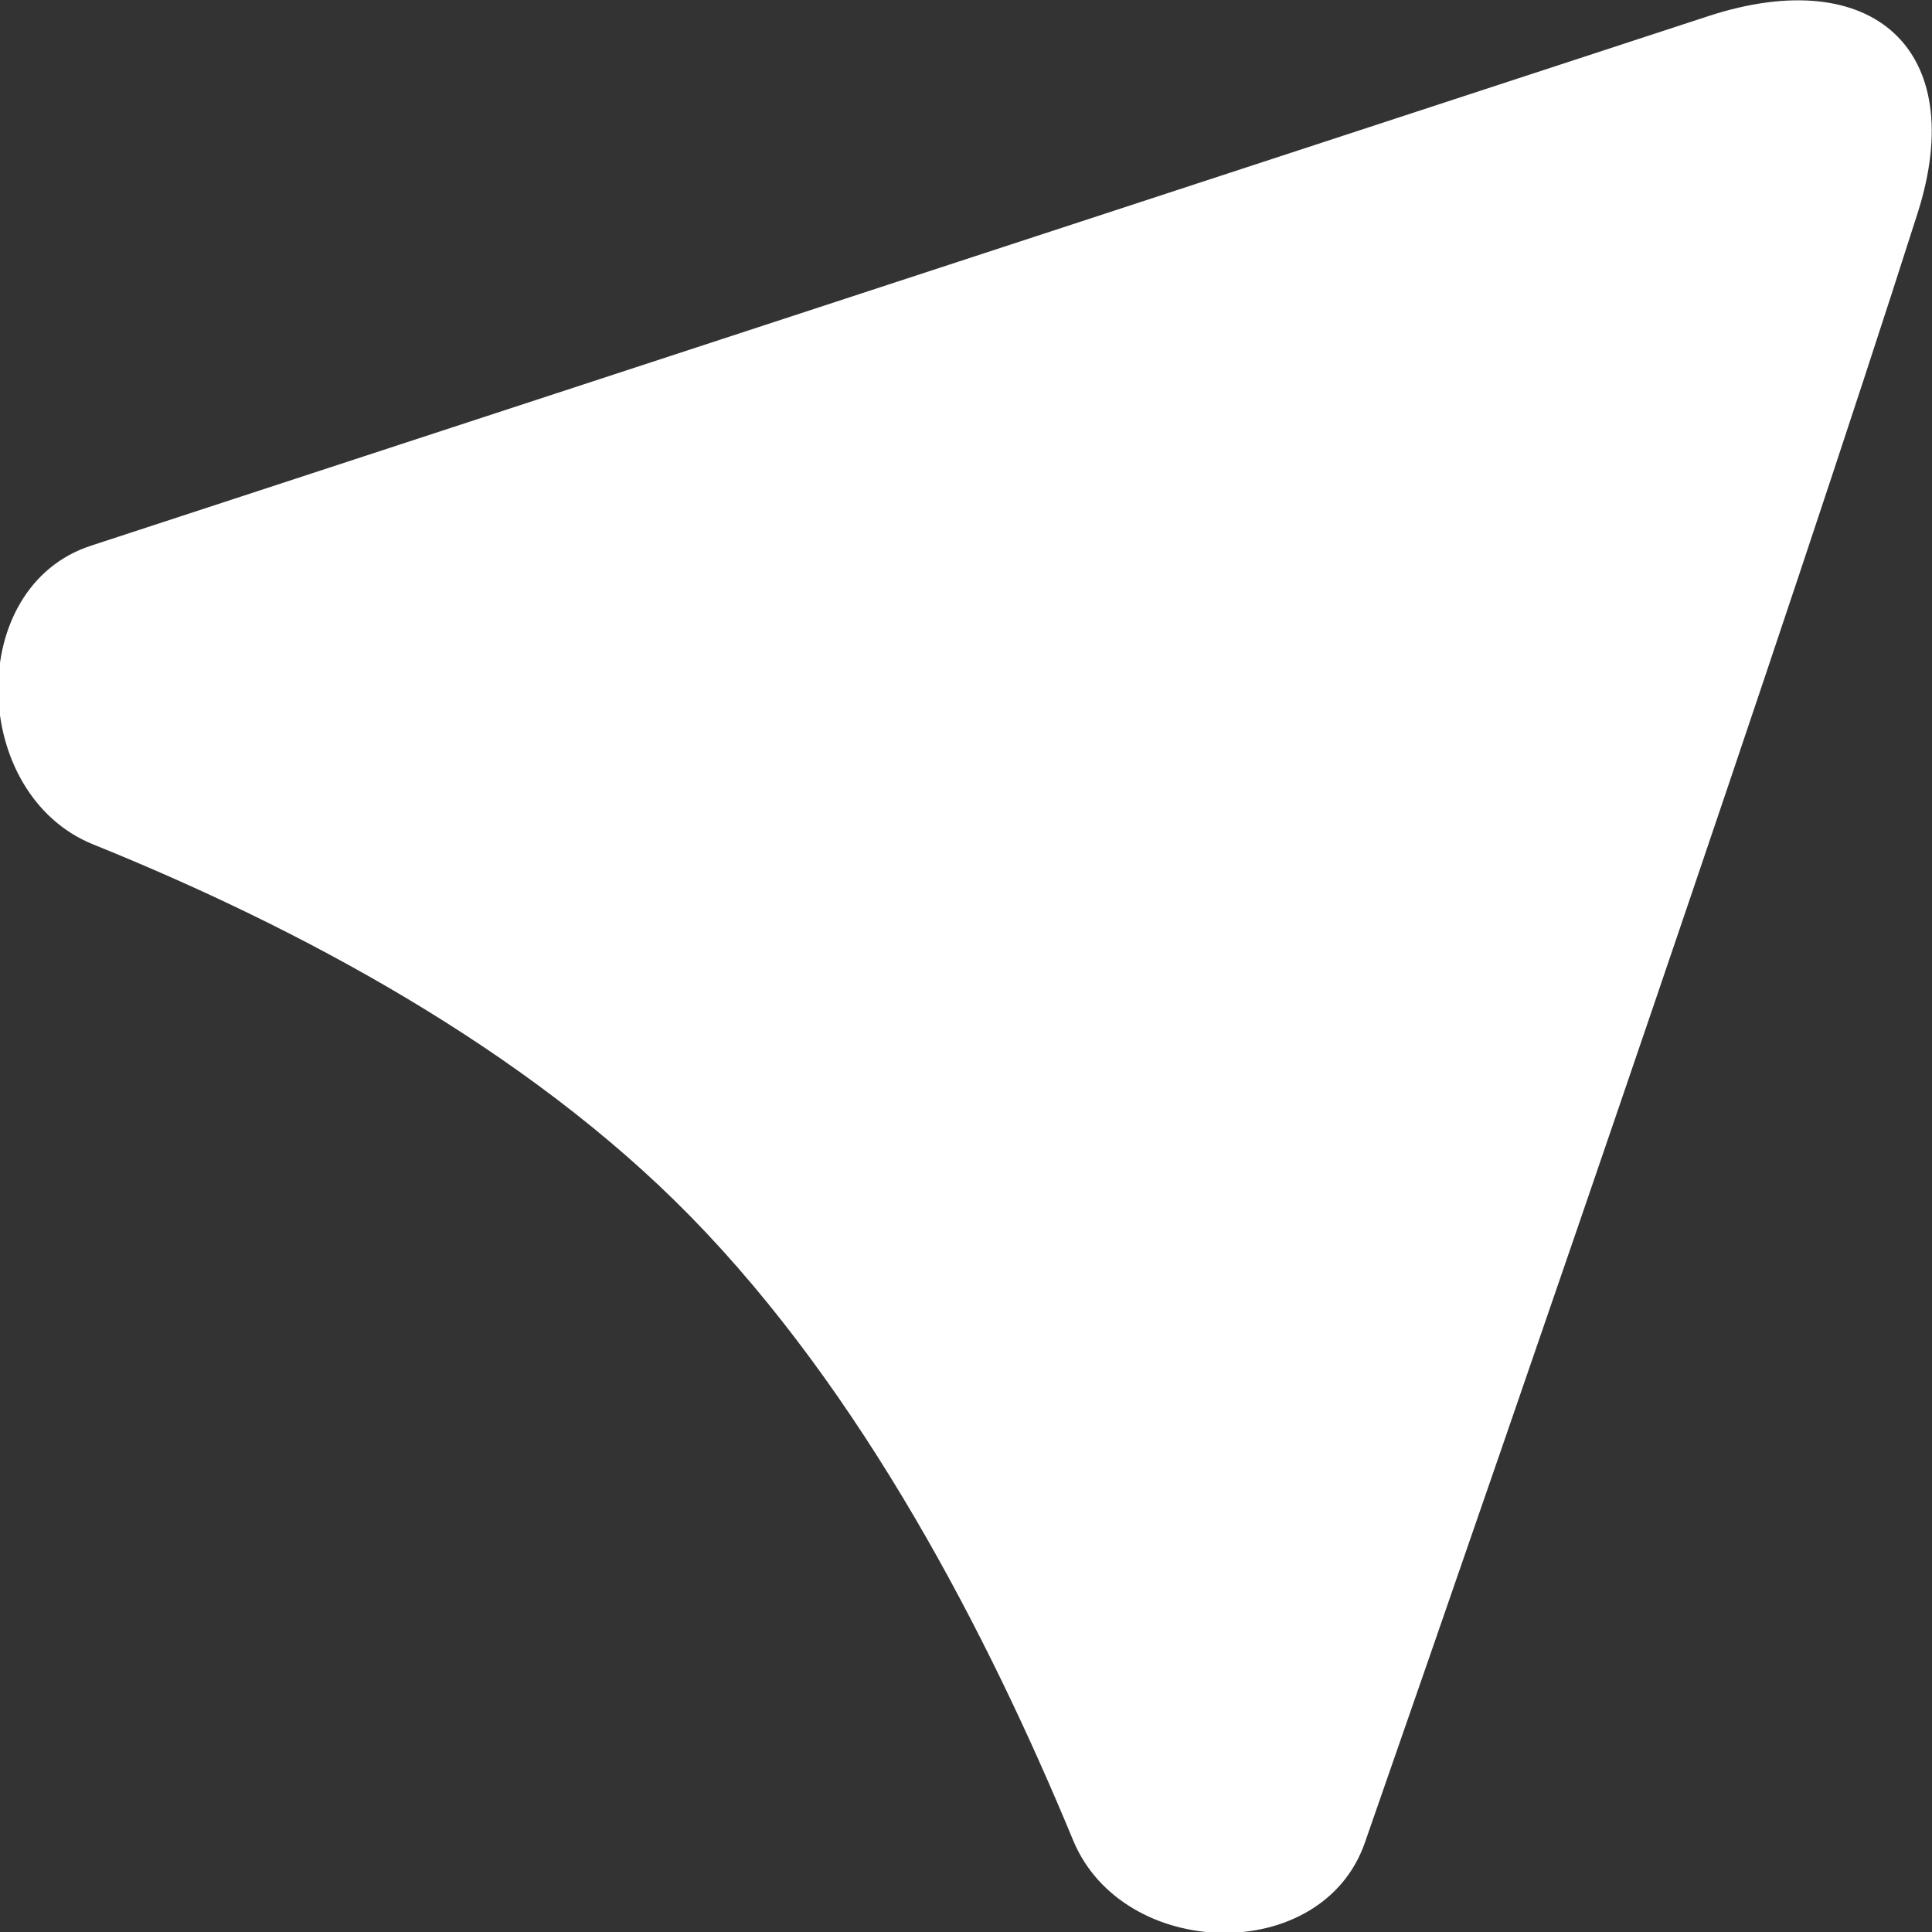 <?xml version="1.0" encoding="utf-8"?>
<!-- Generator: Adobe Illustrator 26.0.2, SVG Export Plug-In . SVG Version: 6.00 Build 0)  -->
<svg version="1.1" id="Слой_1" xmlns="http://www.w3.org/2000/svg" xmlns:xlink="http://www.w3.org/1999/xlink" x="0px" y="0px"
	 viewBox="0 0 108 108" style="enable-background:new 0 0 108 108;" xml:space="preserve">
<rect x="0" y="0" width="108" height="108" fill="#333333" stroke="none"/>
<style type="text/css">
	.st0{fill:#FFFFFF;}
</style>
<path class="st0" d="M95.5,0.9c9.2-3,14.6,1.9,11.7,11c-7.3,22.9-21.7,64.7-30.9,91.1c-2.4,6.9-13.5,6.6-16.3-0.1
	c-4.8-11.6-11.8-25.1-21.4-34.9c-9.2-9.4-22-16.2-33.4-20.8c-6.9-2.8-7.2-14.4-0.1-16.7L95.5,0.9z"/>
</svg>
